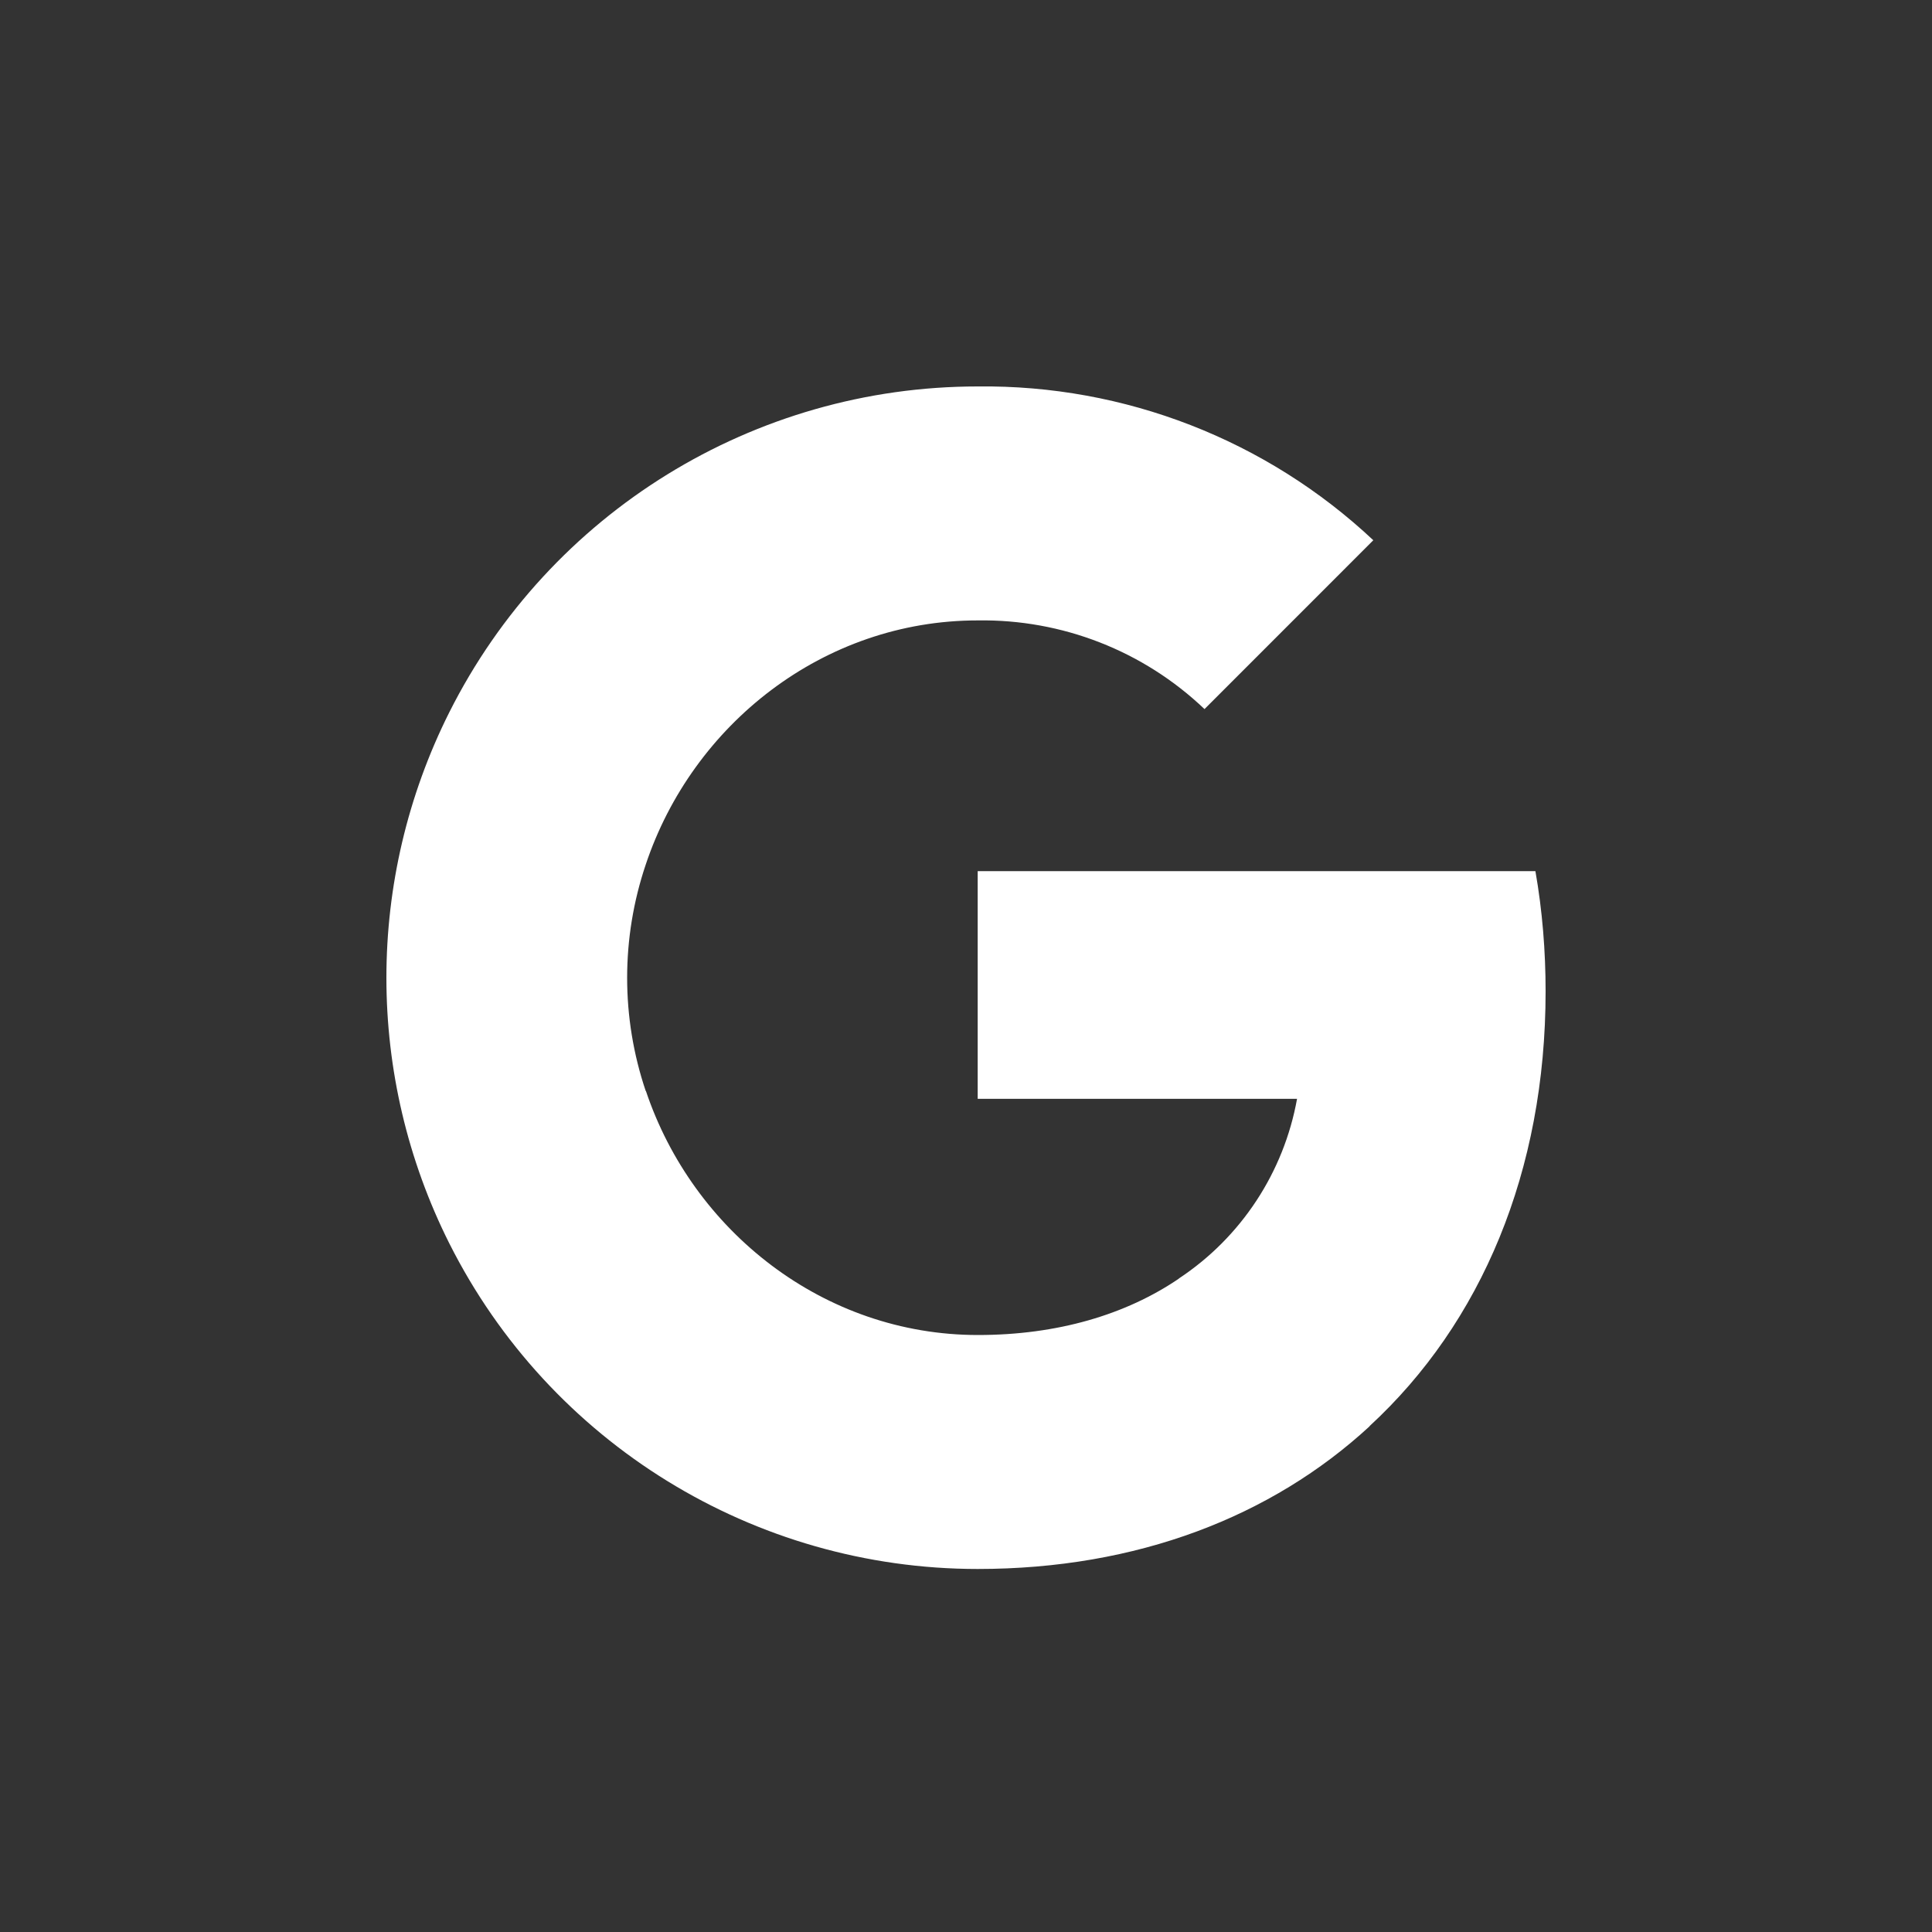 <svg width="40" height="40" viewBox="0 0 40 40" fill="none" xmlns="http://www.w3.org/2000/svg">
<rect x="0" y="0" width="40" height="40" fill="#333333" stroke="none"/>
<path fill-rule="evenodd" clip-rule="evenodd" d="M24.938 14.681C23.674 13.475 21.987 12.818 20.242 12.845C17.048 12.845 14.336 15 13.369 17.901C12.856 19.422 12.856 21.068 13.369 22.588H13.373C14.345 25.485 17.053 27.64 20.246 27.64C21.895 27.64 23.31 27.218 24.407 26.473V26.47C25.698 25.616 26.58 24.271 26.854 22.75H20.242V18.036H31.789C31.933 18.855 32 19.692 32 20.524C32 24.247 30.669 27.395 28.354 29.527L28.357 29.529C26.328 31.4 23.543 32.484 20.242 32.484C15.613 32.484 11.38 29.875 9.302 25.742C7.566 22.282 7.566 18.207 9.302 14.748C11.38 10.61 15.613 8.001 20.242 8.001C23.282 7.965 26.22 9.107 28.433 11.185L24.938 14.681Z" fill="white"/>
</svg>
